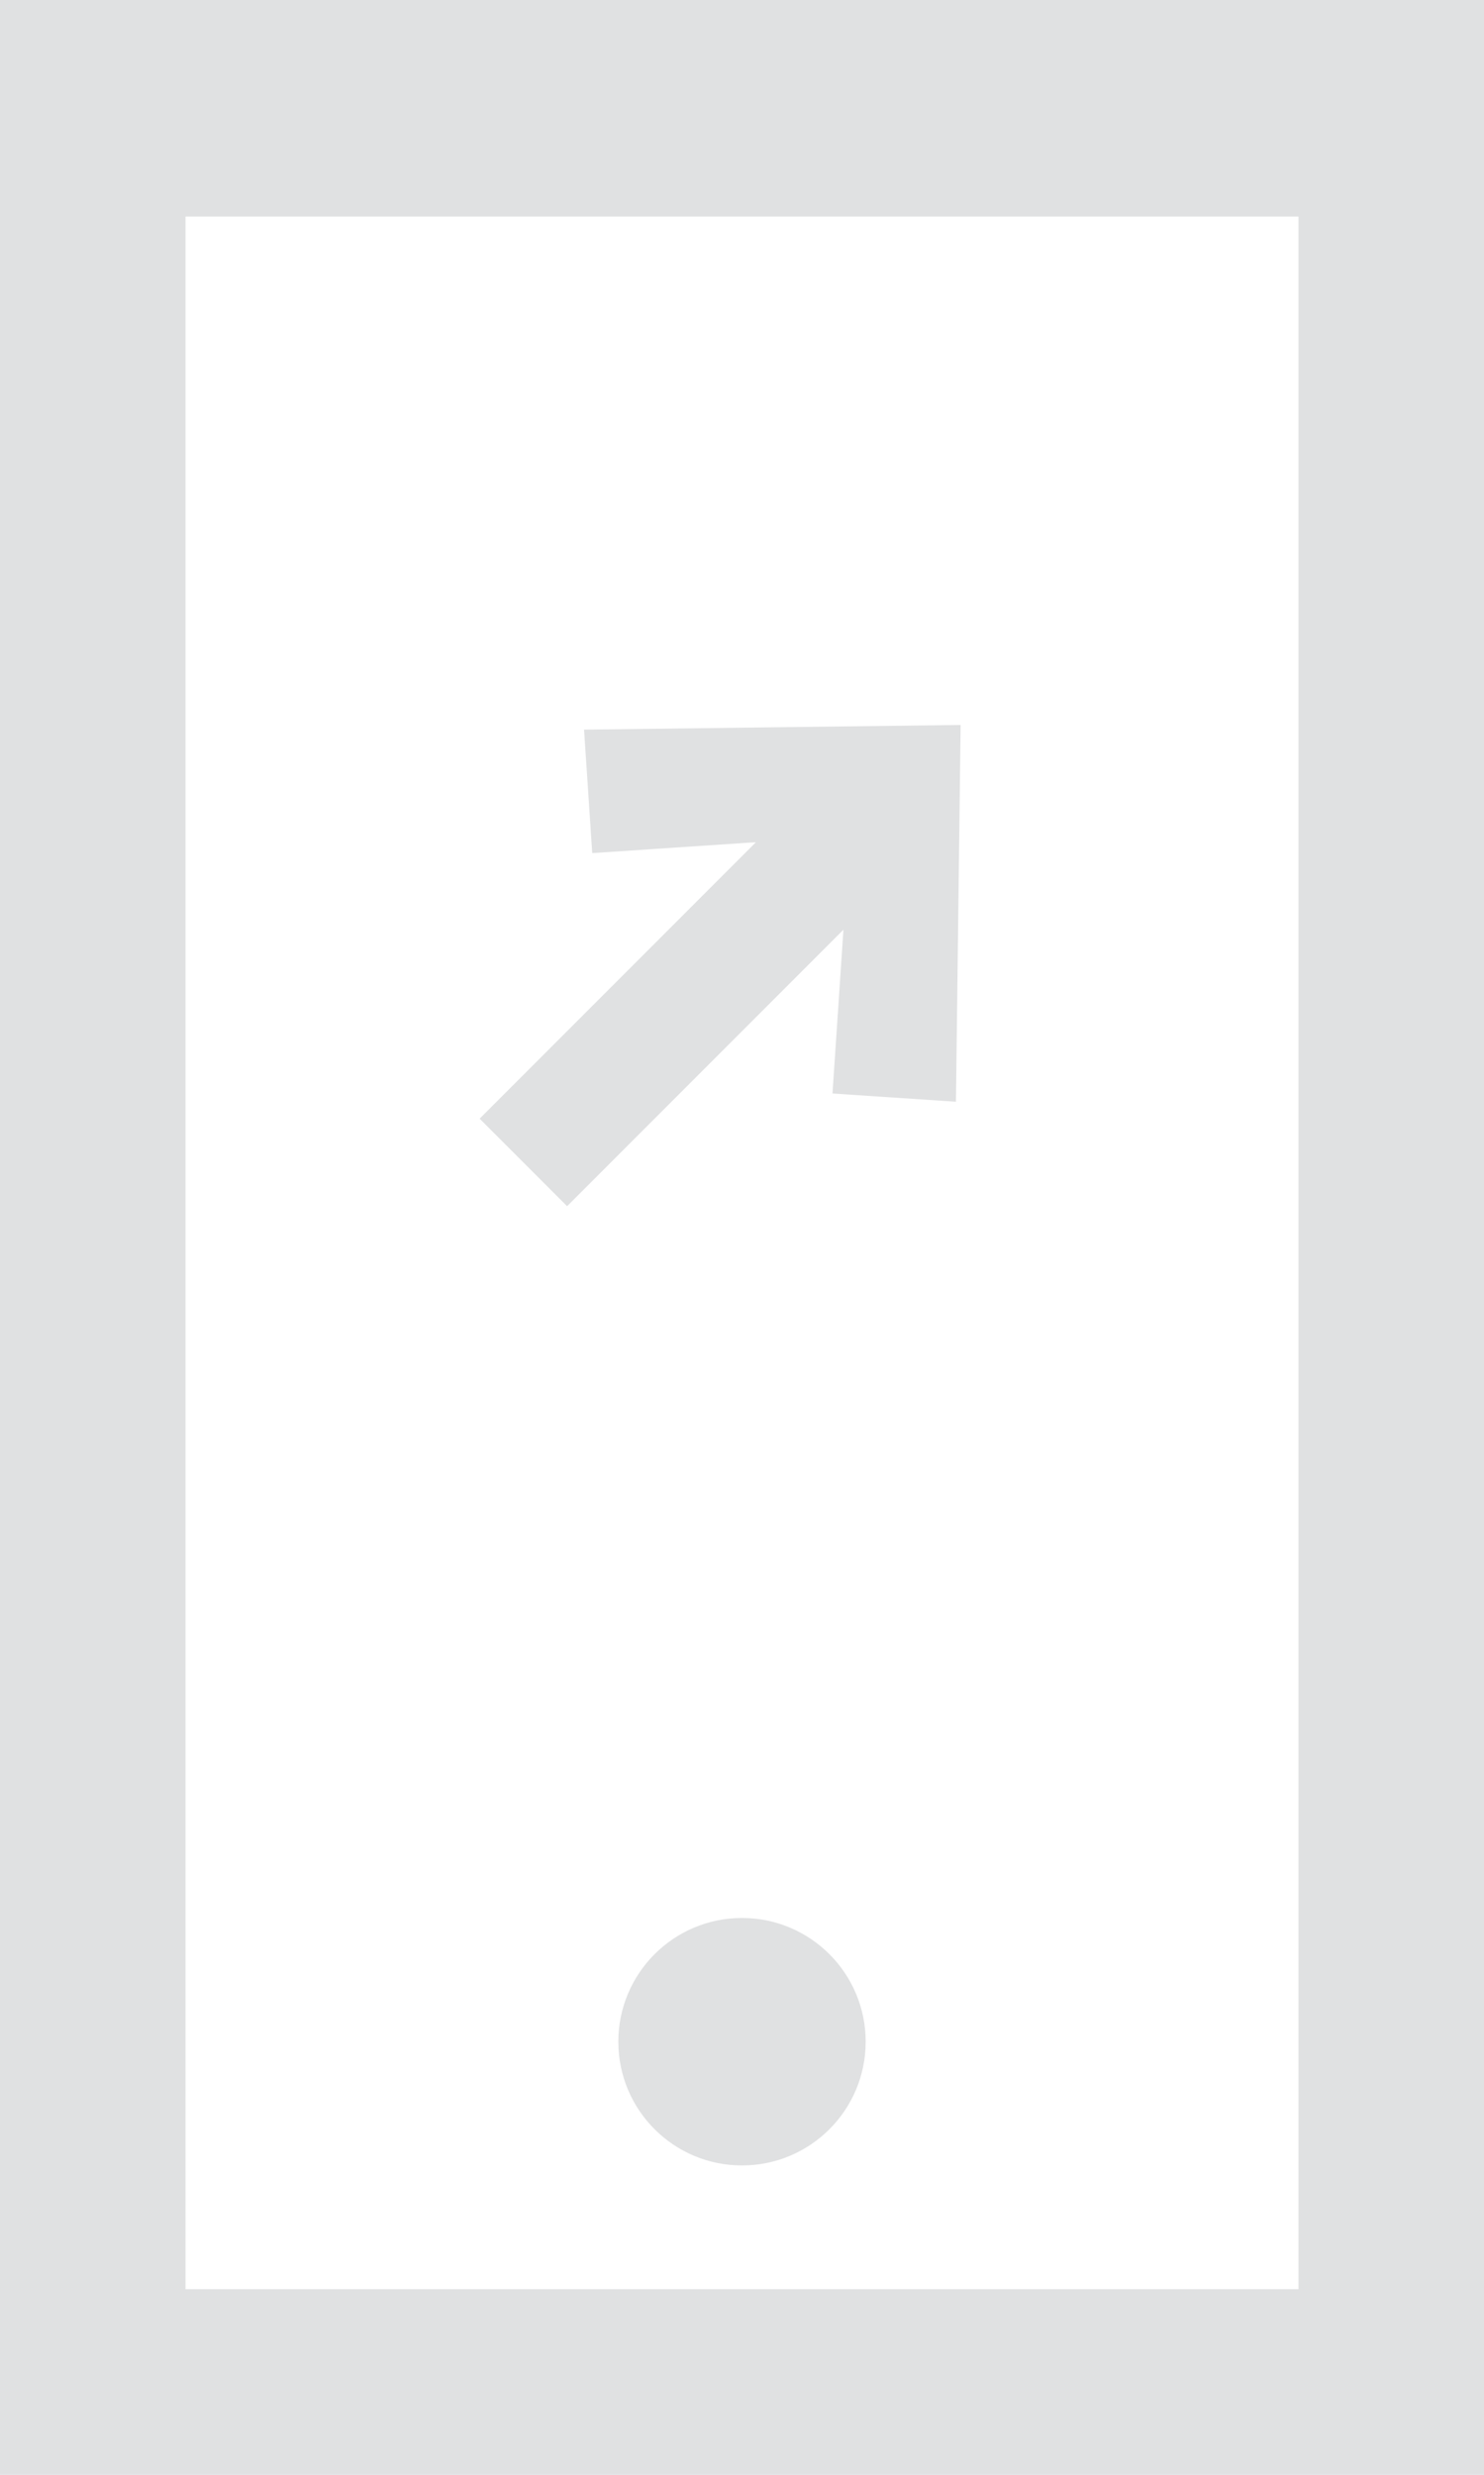 <?xml version="1.0" encoding="UTF-8"?>
<svg width="48px" height="80px" viewBox="0 0 48 80" version="1.1" xmlns="http://www.w3.org/2000/svg" xmlns:xlink="http://www.w3.org/1999/xlink">
    <!-- Generator: Sketch 43.1 (39012) - http://www.bohemiancoding.com/sketch -->
    <title>Combined Shape</title>
    <desc>Created with Sketch.</desc>
    <defs></defs>
    <g id="Page-1" stroke="none" stroke-width="1" fill="none" fill-rule="evenodd">
        <g id="Text-Styles-Copy" transform="translate(-260, -1728)" fill="#E0E1E2">
            <path d="M287.281,1758.053 L278.343,1766.991 L275.514,1764.162 L284.451,1755.225 L279.156,1755.577 L278.891,1751.586 L291.071,1751.435 L290.92,1763.614 L286.927,1763.348 L287.281,1758.053 Z M260,1808 L260,1728 L308,1728 L308,1808 L260,1808 Z M266,1802 L302,1802 L302,1735 L266,1735 L266,1802 Z M288,1794 C288,1796.209 286.209,1798 284,1798 C281.791,1798 280,1796.209 280,1794 C280,1791.791 281.791,1790 284,1790 C286.209,1790 288,1791.791 288,1794 Z" id="Combined-Shape"></path>
        </g>
    </g>
</svg>